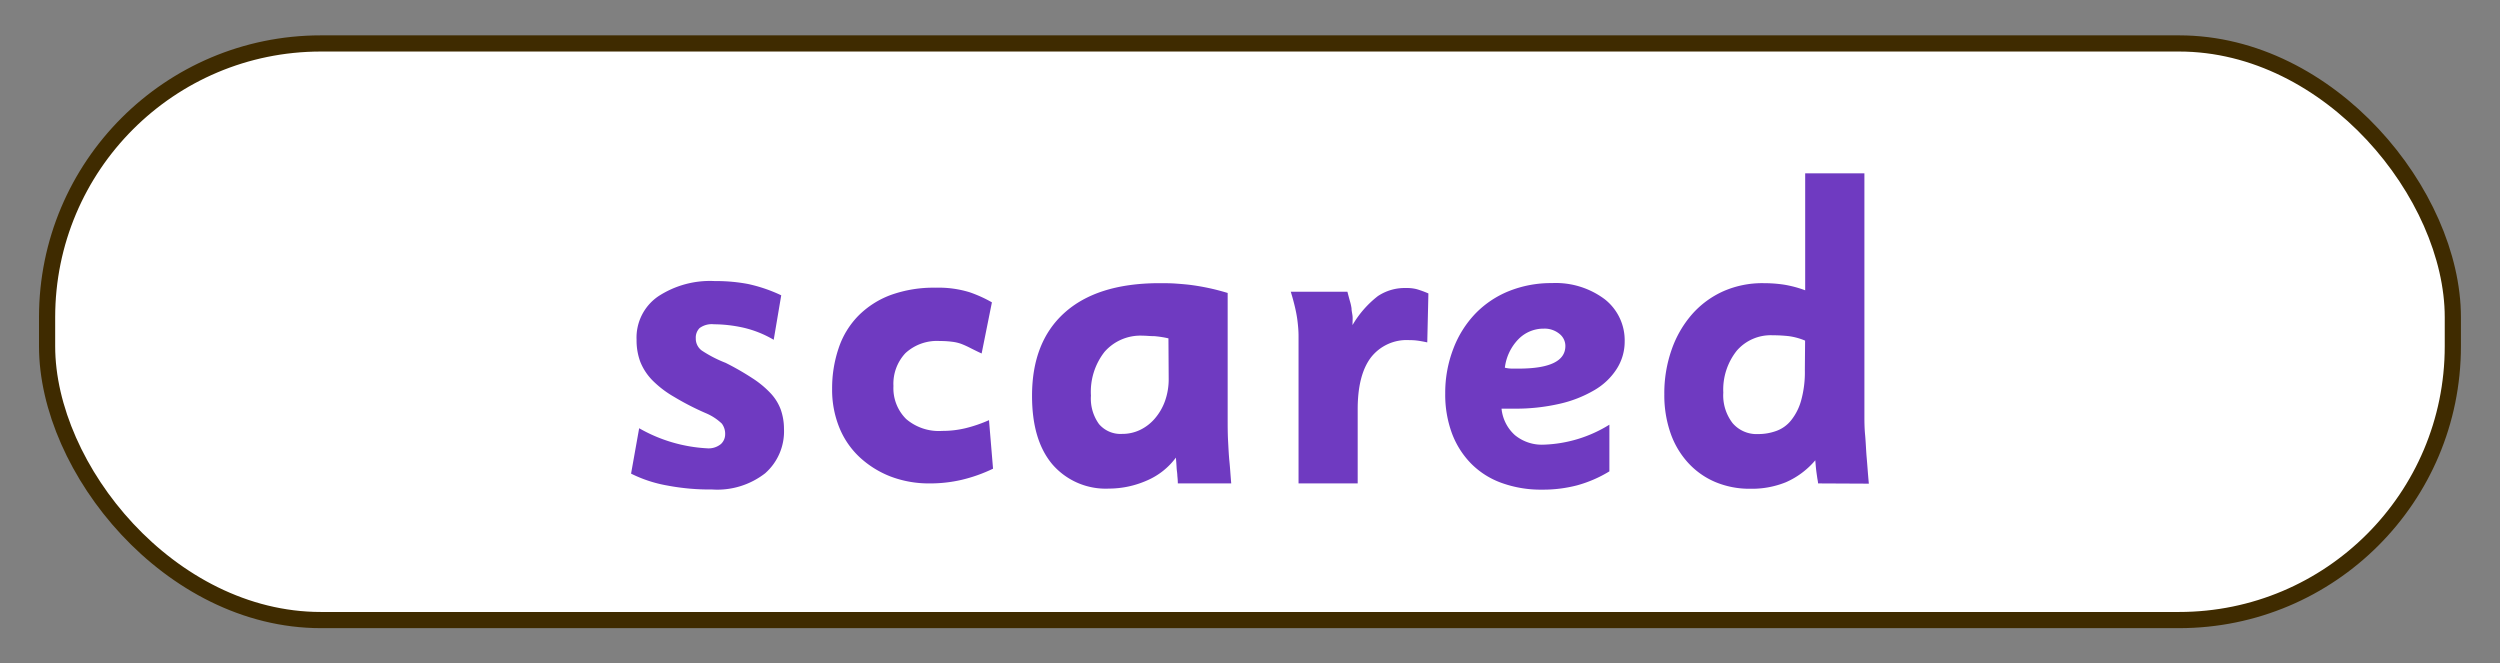 <svg id="bfa5a970-40cf-4ac4-8eb5-ce36879ce301" data-name="Layer 1" xmlns="http://www.w3.org/2000/svg" width="309" height="82" viewBox="0 0 309 82">
  <rect x="0" y="0" width="309" height="82" fill="#808080" stroke="none"/>
  <defs>
    <style>
      .f10ec3df-9ad7-4edc-b3ec-f13e8adc861d {
        fill: #fff;
        stroke: #3f2b00;
        stroke-miterlimit: 10;
        stroke-width: 2px;
      }

      .aa780bd1-9561-4bfc-8100-be3b97322a60 {
        fill: #6f3ac1;
      }
    </style>
  </defs>
  <g>
    <rect class="f10ec3df-9ad7-4edc-b3ec-f13e8adc861d" x="5.82" y="5.37" width="297.35" height="71.27" rx="33.84"/>
    <g>
      <path class="aa780bd1-9561-4bfc-8100-be3b97322a60" d="M96.9,53a6.9,6.9,0,0,1-2.33,5.5,9.63,9.63,0,0,1-6.56,2A28,28,0,0,1,82.42,60,16.26,16.26,0,0,1,78,58.54L79,52.93a18.87,18.87,0,0,0,8.37,2.48,2.4,2.4,0,0,0,1.74-.53,1.64,1.64,0,0,0,.52-1.18,2.1,2.1,0,0,0-.41-1.34,6.49,6.49,0,0,0-2-1.3,33.23,33.23,0,0,1-3.89-2A12.75,12.75,0,0,1,80.63,47a7,7,0,0,1-1.49-2.28A7.63,7.63,0,0,1,78.68,42a6.18,6.18,0,0,1,2.66-5.36,11.66,11.66,0,0,1,7-1.9,21.31,21.31,0,0,1,4.11.36,18.86,18.86,0,0,1,4.11,1.4L95.63,42a13.22,13.22,0,0,0-3.79-1.51,17.23,17.23,0,0,0-3.61-.41,2.53,2.53,0,0,0-1.76.47A1.67,1.67,0,0,0,86,41.82a1.81,1.81,0,0,0,.76,1.52,15.6,15.6,0,0,0,2.93,1.51A32.81,32.81,0,0,1,93,46.75a11.9,11.9,0,0,1,2.26,1.87,6,6,0,0,1,1.24,2A7.22,7.22,0,0,1,96.9,53Z"/>
      <path class="aa780bd1-9561-4bfc-8100-be3b97322a60" d="M118.85,59.31a17.17,17.17,0,0,1-3.94.44,13.32,13.32,0,0,1-4.85-.86,12,12,0,0,1-3.82-2.39,10.3,10.3,0,0,1-2.51-3.68,12.39,12.39,0,0,1-.88-4.77,15.39,15.39,0,0,1,.8-5,10.4,10.4,0,0,1,2.42-4,11.09,11.09,0,0,1,4-2.58,15.64,15.64,0,0,1,5.59-.91,13,13,0,0,1,4.21.57,16.05,16.05,0,0,1,2.73,1.24l-1.27,6.32c-.55-.25-1-.48-1.4-.68a11.29,11.29,0,0,0-1.1-.5,5.05,5.05,0,0,0-1.16-.27,10.94,10.94,0,0,0-1.51-.09,5.74,5.74,0,0,0-4.25,1.5,5.53,5.53,0,0,0-1.48,4.06A5.36,5.36,0,0,0,112,51.79a6.21,6.21,0,0,0,4.46,1.47,12.17,12.17,0,0,0,2.86-.33,17,17,0,0,0,2.92-1l.5,6A19,19,0,0,1,118.85,59.31Z"/>
      <path class="aa780bd1-9561-4bfc-8100-be3b97322a60" d="M145.58,59.75a8.75,8.75,0,0,0-.06-.93c0-.3-.07-.64-.09-1s-.05-.82-.09-1.26a8.7,8.7,0,0,1-3.58,2.83,11.68,11.68,0,0,1-4.69,1,8.71,8.71,0,0,1-7-3c-1.68-2-2.51-4.8-2.51-8.47q0-6.64,4-10.25T143.09,35c.82,0,1.57,0,2.24.05s1.34.1,2,.19,1.35.21,2.06.36,1.49.35,2.35.61V51.83c0,.85,0,1.74.05,2.67s.09,1.79.17,2.56.14,1.81.22,2.69Zm-1.16-17.93a12.47,12.47,0,0,0-1.73-.27c-.53,0-1-.06-1.46-.06a5.89,5.89,0,0,0-4.71,2,8,8,0,0,0-1.68,5.41,5.37,5.37,0,0,0,1,3.52,3.49,3.49,0,0,0,2.86,1.21,5.06,5.06,0,0,0,2.21-.49,5.59,5.59,0,0,0,1.82-1.4A6.86,6.86,0,0,0,144,49.55a8.07,8.07,0,0,0,.45-2.78Z"/>
      <path class="aa780bd1-9561-4bfc-8100-be3b97322a60" d="M176.41,42.32c-.51-.11-.91-.18-1.21-.22a7.31,7.31,0,0,0-1-.06,5.6,5.6,0,0,0-4.76,2.15c-1.08,1.43-1.63,3.56-1.63,6.39v9.17H160.5V43.87q0-1.35,0-2.34c0-.66-.06-1.28-.13-1.86s-.18-1.14-.31-1.7-.3-1.19-.52-1.91h7c.12.46.22.84.31,1.16a5.68,5.68,0,0,1,.2.9c0,.29.08.59.12.91s0,.7,0,1.15a12.51,12.51,0,0,1,3.13-3.58,6,6,0,0,1,3.5-1,4.88,4.88,0,0,1,1.3.14,12.21,12.21,0,0,1,1.45.53Z"/>
      <path class="aa780bd1-9561-4bfc-8100-be3b97322a60" d="M200.81,42.21a6.25,6.25,0,0,1-1,3.41,8.07,8.07,0,0,1-2.76,2.61,15,15,0,0,1-4.29,1.68,24.13,24.13,0,0,1-5.61.6l-.67,0c-.25,0-.54,0-.89,0a5.06,5.06,0,0,0,1.65,3.27,5.25,5.25,0,0,0,3.57,1.18,16.33,16.33,0,0,0,8.11-2.47v5.77a15.44,15.44,0,0,1-4,1.73,16.6,16.6,0,0,1-4.32.53,14.25,14.25,0,0,1-5-.83,10.1,10.1,0,0,1-3.77-2.39,10.66,10.66,0,0,1-2.37-3.74,13.79,13.79,0,0,1-.83-4.92,15.11,15.11,0,0,1,1-5.53,12.85,12.85,0,0,1,2.69-4.31,12,12,0,0,1,4.16-2.81,14,14,0,0,1,5.34-1,10.09,10.09,0,0,1,6.53,2A6.45,6.45,0,0,1,200.81,42.21Zm-7.33.55a1.91,1.91,0,0,0-.75-1.51,2.87,2.87,0,0,0-1.9-.63,4.34,4.34,0,0,0-3.14,1.29A6.09,6.09,0,0,0,186,45.45a4.09,4.09,0,0,0,.87.11h.82Q193.48,45.56,193.48,42.76Z"/>
      <path class="aa780bd1-9561-4bfc-8100-be3b97322a60" d="M224.71,59.75c0-.22-.07-.47-.11-.77s-.08-.55-.12-.88-.07-.73-.11-1.21a10,10,0,0,1-3.65,2.72,11.15,11.15,0,0,1-4.36.8,10.88,10.88,0,0,1-4.39-.85,9.63,9.63,0,0,1-3.33-2.37,10.58,10.58,0,0,1-2.16-3.65,14.2,14.2,0,0,1-.77-4.79,16.24,16.24,0,0,1,.91-5.55,13.27,13.27,0,0,1,2.53-4.37A11.32,11.32,0,0,1,213,36a11.93,11.93,0,0,1,5-1,17.13,17.13,0,0,1,2.42.17,14,14,0,0,1,2.7.71V21.42h7.32v30c0,.63,0,1.41.09,2.37s.11,1.87.19,2.75.16,2.11.27,3.24Zm-1.6-17.65a7.93,7.93,0,0,0-2-.55,17.91,17.91,0,0,0-2-.11,5.54,5.54,0,0,0-4.44,1.9A7.72,7.72,0,0,0,213,48.53a5.61,5.61,0,0,0,1.15,3.77,3.9,3.9,0,0,0,3.15,1.35,6.51,6.51,0,0,0,2.26-.39,4.12,4.12,0,0,0,1.83-1.32,6.81,6.81,0,0,0,1.23-2.44,13.07,13.07,0,0,0,.46-3.77Z"/>
    </g>
  </g>
</svg>
